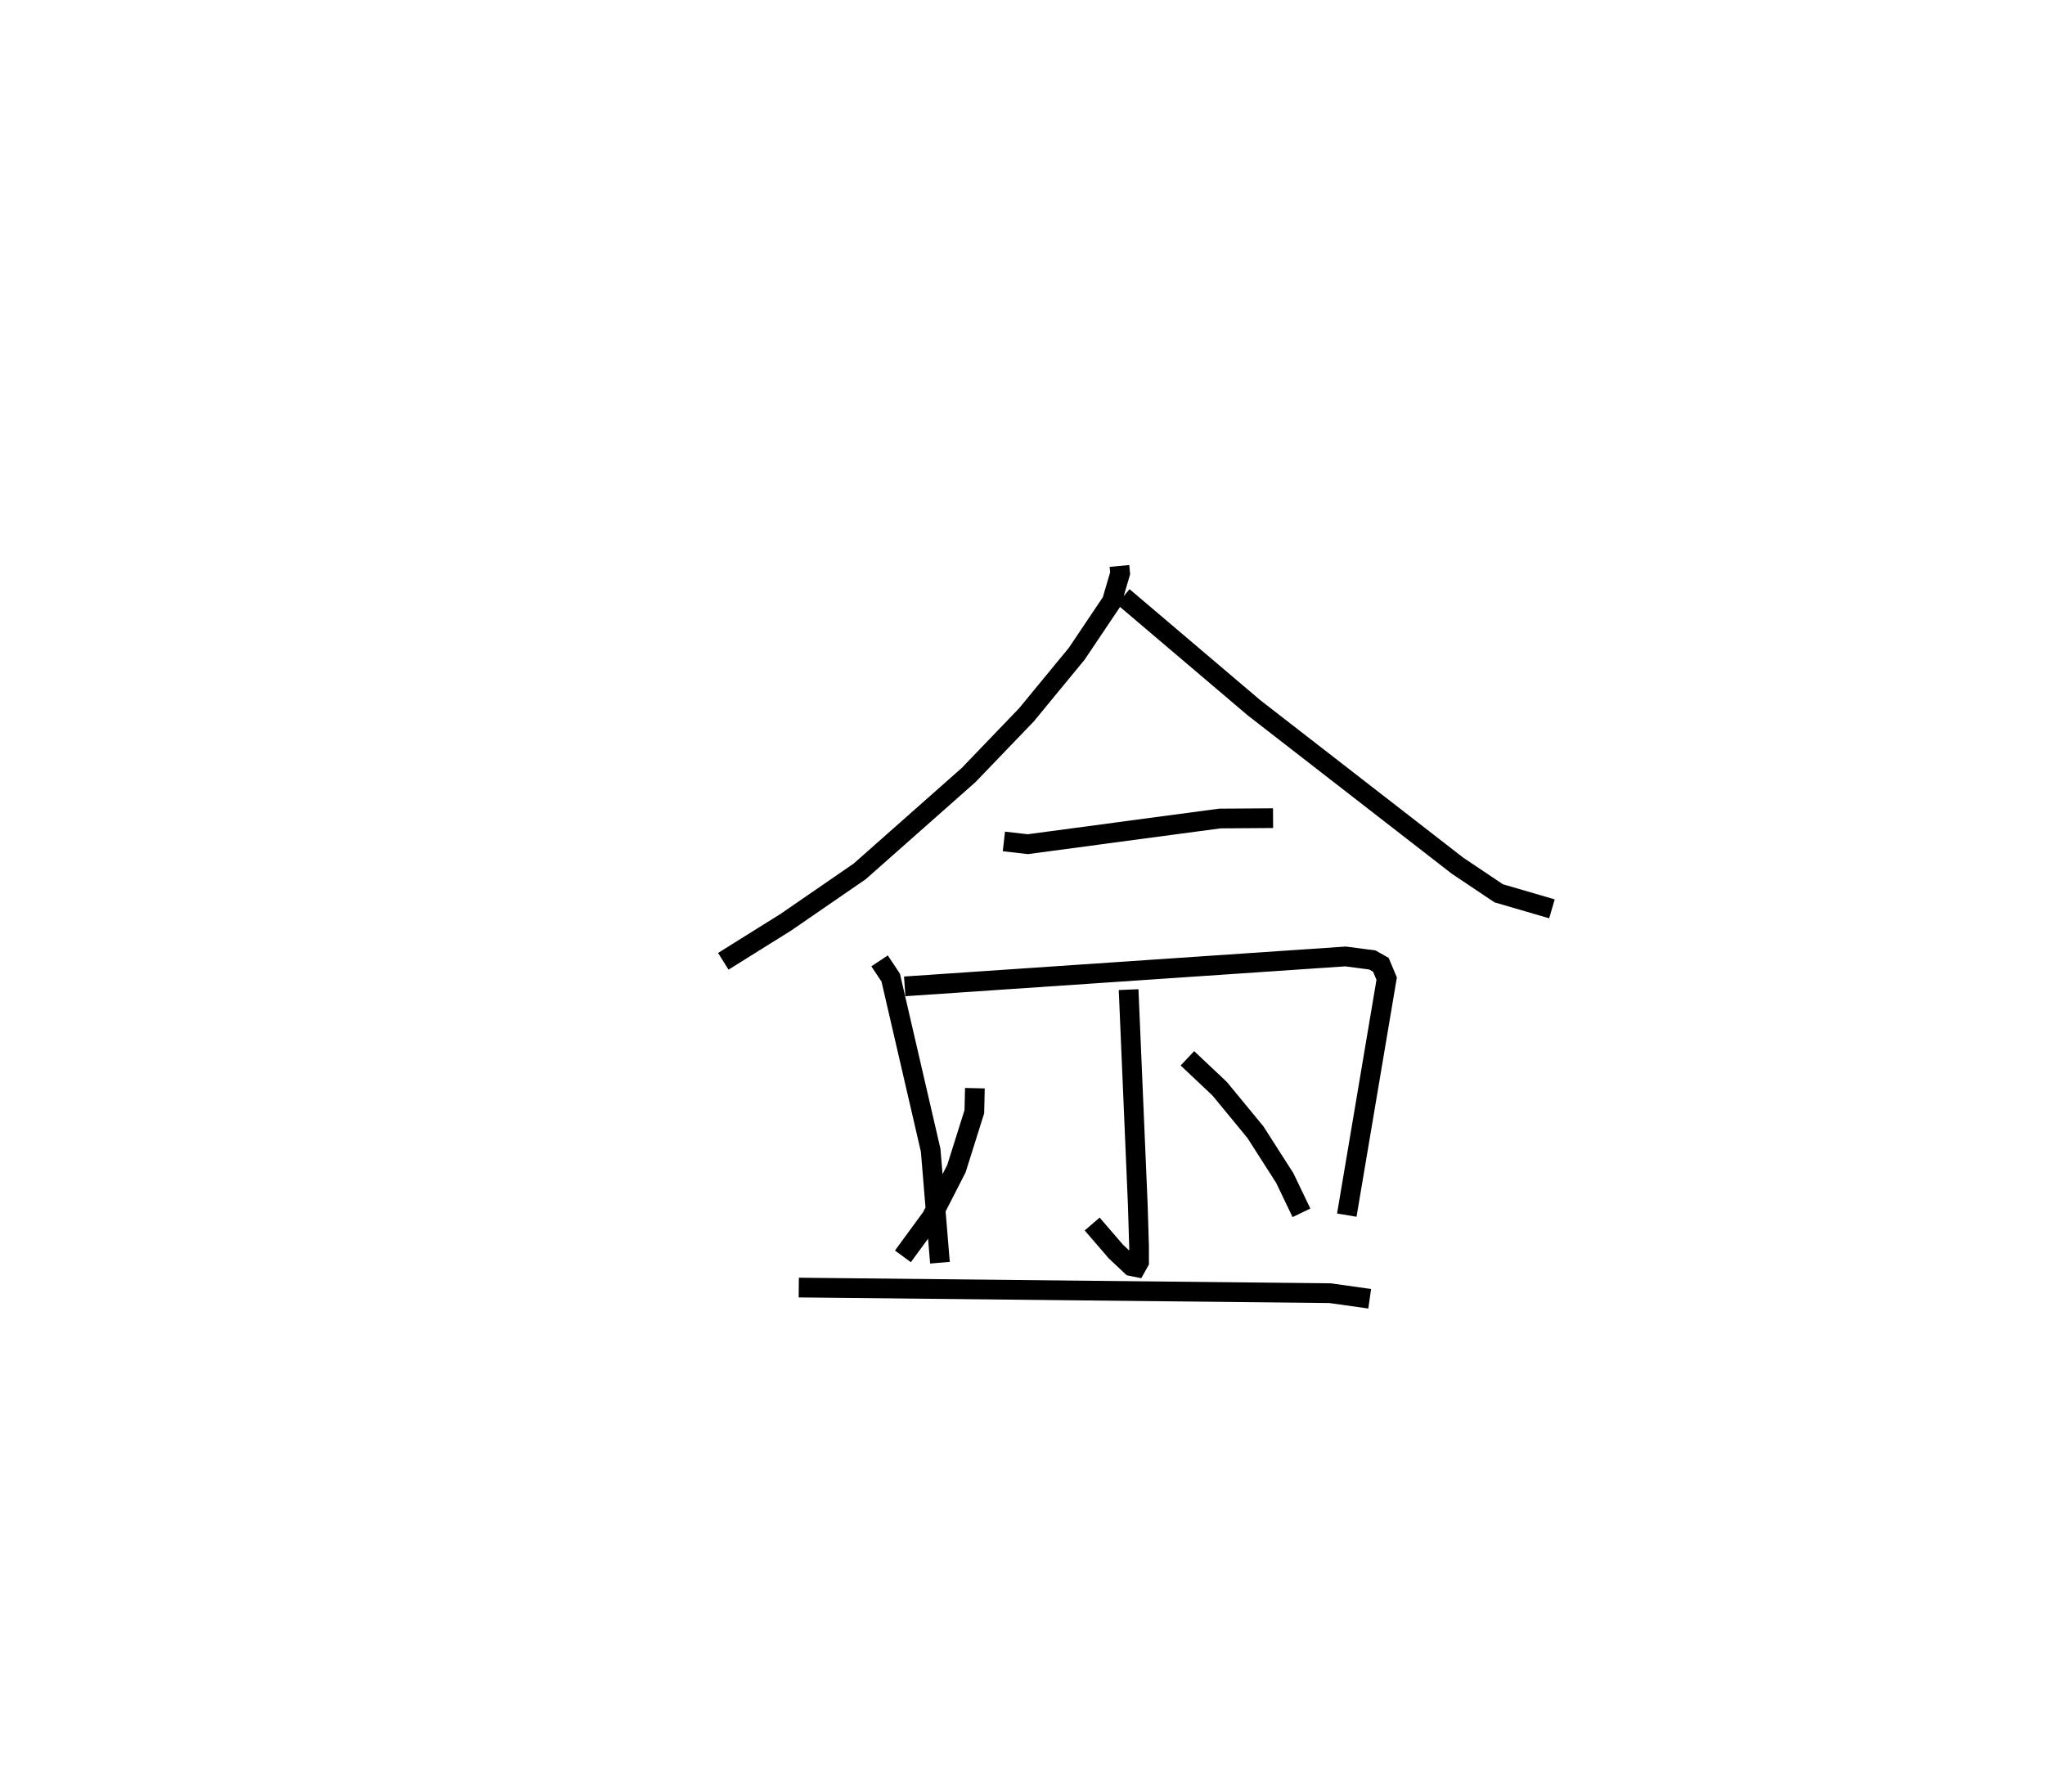 <?xml version="1.0" encoding="utf-8" ?>
<svg baseProfile="full" height="90.861" version="1.1" width="103.686" xmlns="http://www.w3.org/2000/svg" xmlns:ev="http://www.w3.org/2001/xml-events" xmlns:xlink="http://www.w3.org/1999/xlink"><defs /><rect fill="white" height="90.861" width="103.686" x="0" y="0" /><path d="M25,25 m0.0,0.0 m31.758,3.699 l0.035,0.373 -0.419,1.426 l-1.78,2.651 -2.55,3.099 l-2.932,3.052 -5.523,4.887 l-3.74,2.575 -3.176,1.985 m20.275,-18.49 l6.642,5.641 10.31,8.001 l2.089,1.4 2.698,0.788 m-27.787,-3.418 l1.211,0.139 9.734,-1.302 l2.702,-0.018 m-19.95,7.237 l0.565,0.852 2.025,8.751 l0.471,5.704 m-1.787,-14.014 l22.347,-1.517 1.363,0.178 l0.432,0.245 0.295,0.701 l-2.022,11.993 m-11.063,-11.435 l0.464,10.871 0.065,2.121 l0.002,0.815 -0.147,0.264 l-0.242,-0.049 -0.792,-0.746 l-1.197,-1.39 m-5.947,-6.888 l-0.027,1.192 -0.909,2.889 l-1.261,2.464 -1.452,1.983 m14.424,-10.043 l1.634,1.54 1.815,2.205 l1.49,2.329 0.844,1.761 m-25.487,3.79 l26.945,0.285 2.002,0.283 " fill="none" stroke="black" stroke-width="1" /></svg>